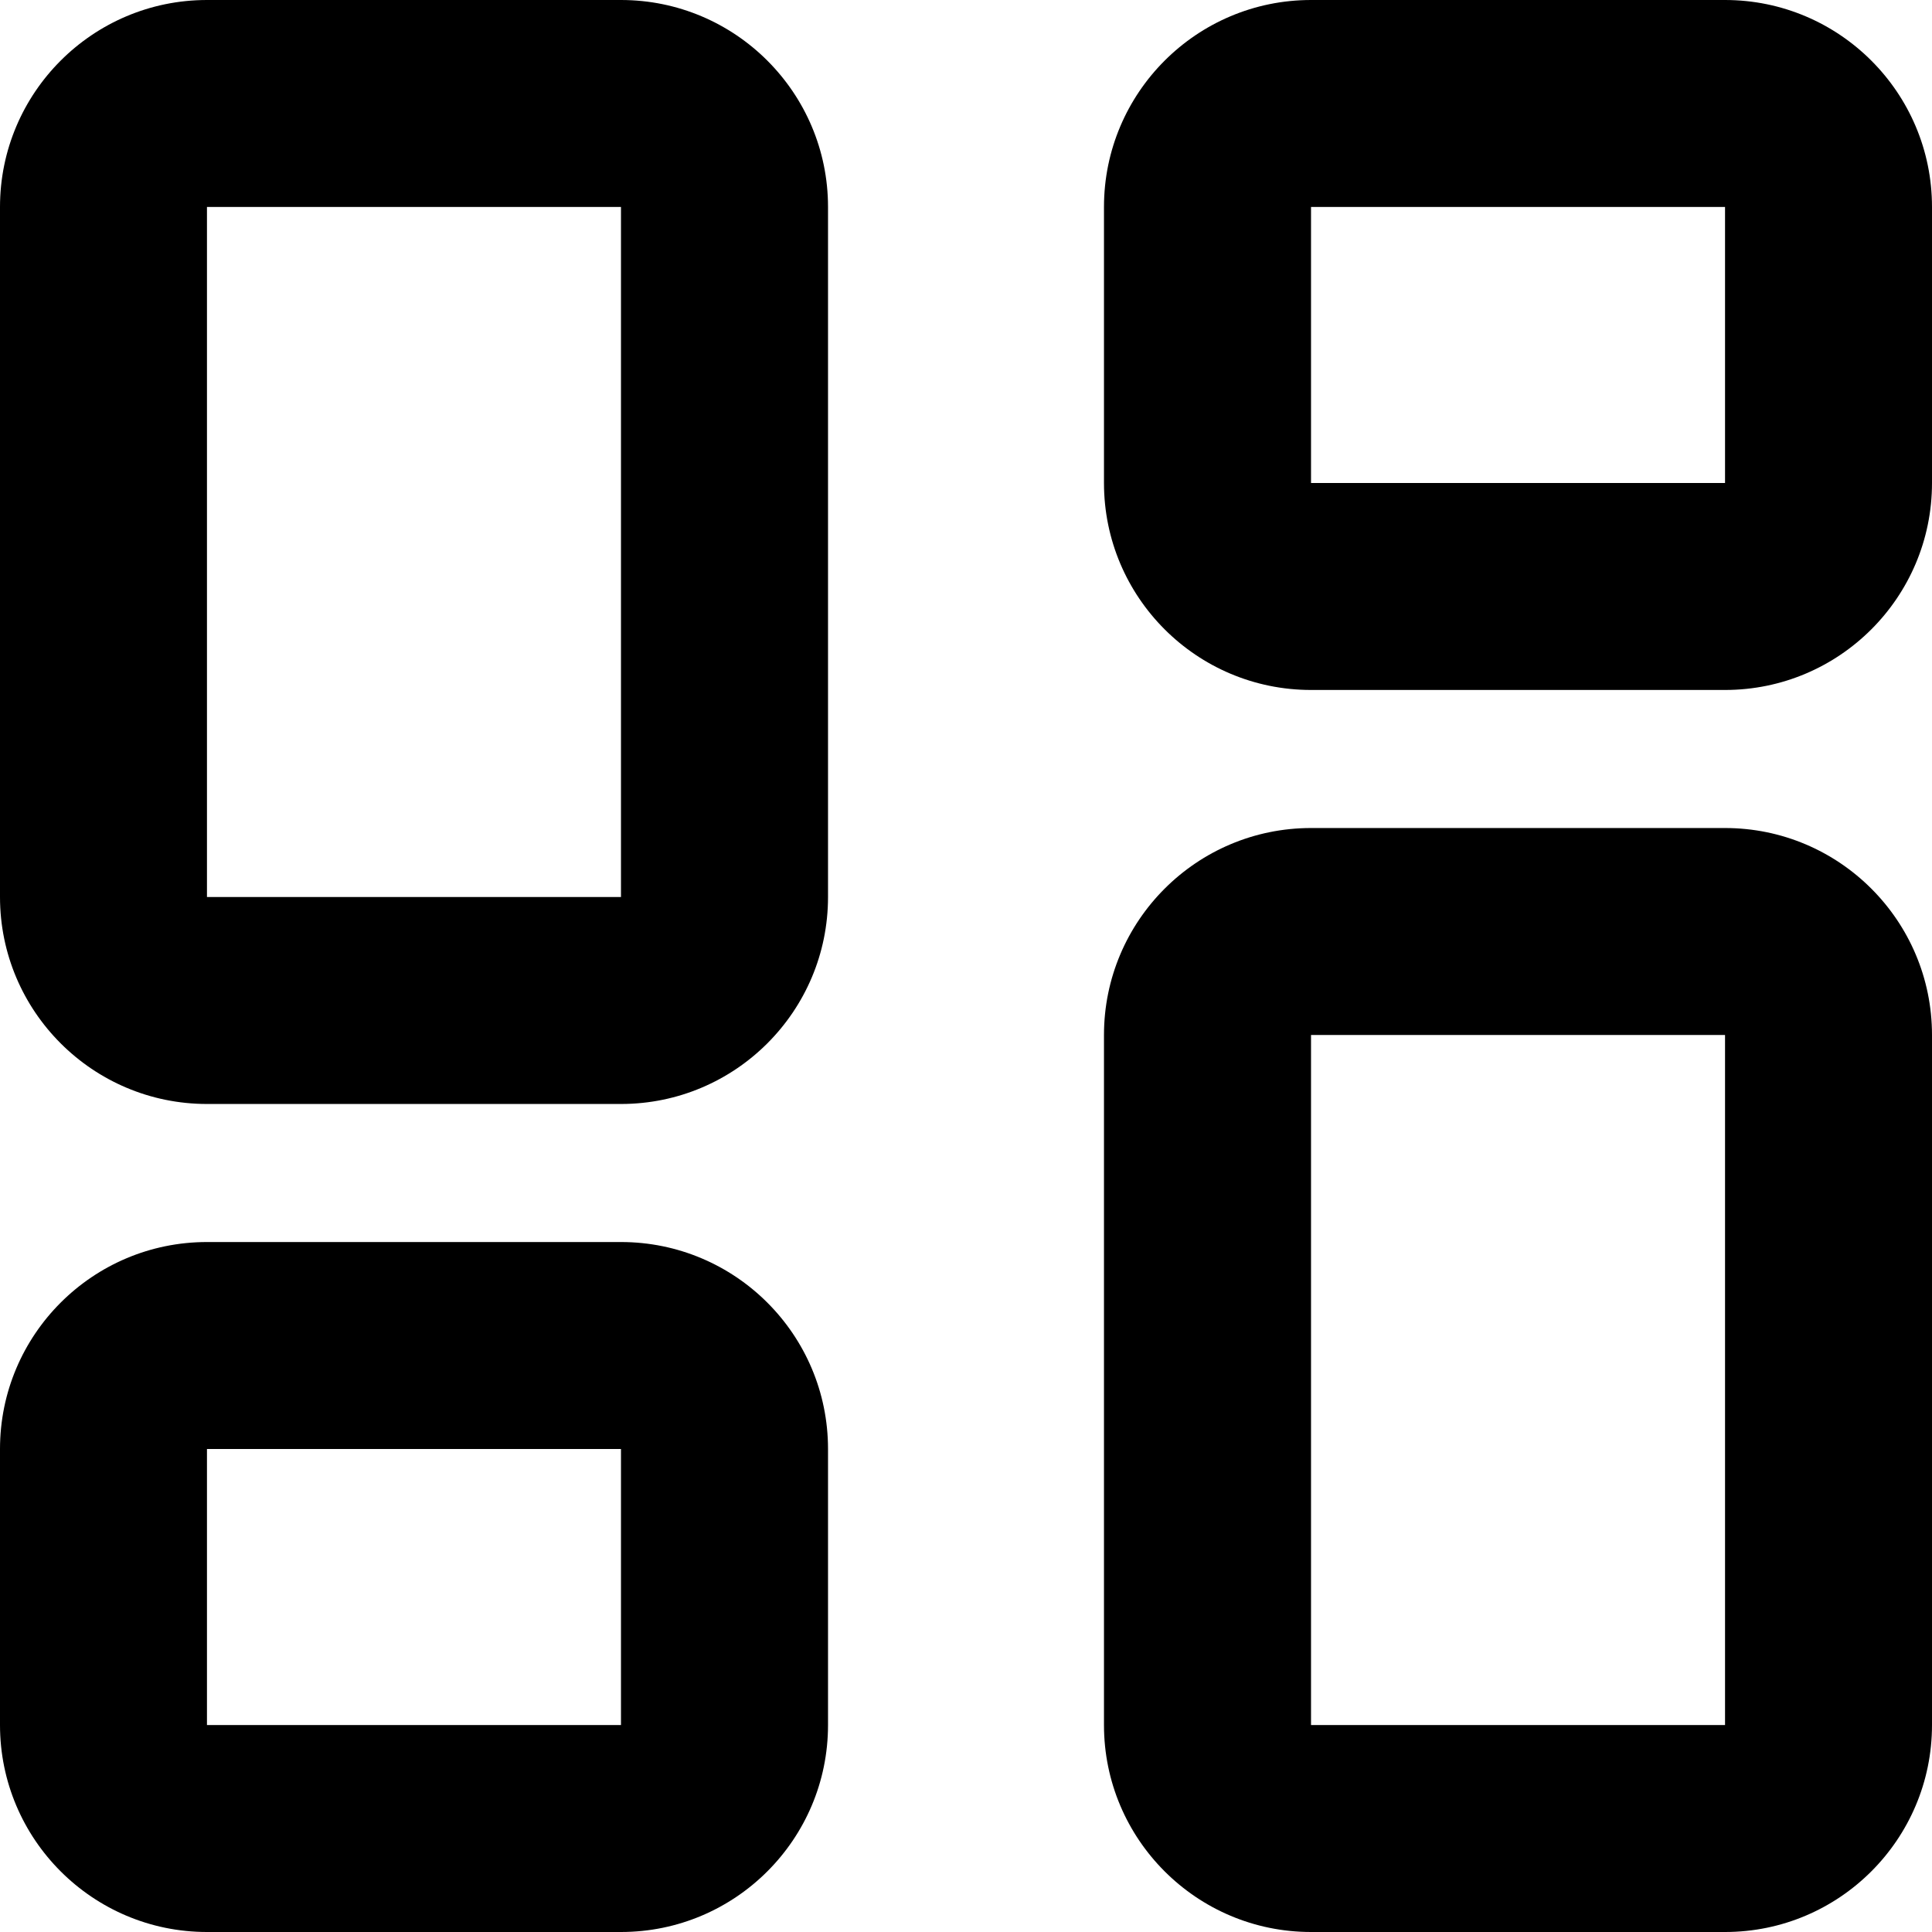 <svg xmlns="http://www.w3.org/2000/svg" width="24" height="24" viewBox="0 0 24 24" fill="none">
    <g clip-path="url(#clip0_125_9487)">
        <path d="M2.571 2.571V11.143H7.714V2.571H2.571ZM0 2.571C0 1.152 1.152 0 2.571 0H7.714C9.134 0 10.286 1.152 10.286 2.571V11.143C10.286 12.562 9.134 13.714 7.714 13.714H2.571C1.152 13.714 0 12.562 0 11.143V2.571ZM16.286 12.857V21.429H21.429V12.857H16.286ZM13.714 12.857C13.714 11.438 14.866 10.286 16.286 10.286H21.429C22.848 10.286 24 11.438 24 12.857V21.429C24 22.848 22.848 24 21.429 24H16.286C14.866 24 13.714 22.848 13.714 21.429V12.857ZM7.714 18H2.571V21.429H7.714V18ZM2.571 15.429H7.714C9.134 15.429 10.286 16.58 10.286 18V21.429C10.286 22.848 9.134 24 7.714 24H2.571C1.152 24 0 22.848 0 21.429V18C0 16.58 1.152 15.429 2.571 15.429ZM16.286 2.571V6H21.429V2.571H16.286ZM13.714 2.571C13.714 1.152 14.866 0 16.286 0H21.429C22.848 0 24 1.152 24 2.571V6C24 7.42 22.848 8.571 21.429 8.571H16.286C14.866 8.571 13.714 7.42 13.714 6V2.571Z" fill="black"/>
    </g>
    <defs>
        <clipPath id="clip0_125_9487">
            <rect width="24" height="24" fill="white"/>
        </clipPath>
    </defs>
</svg>
